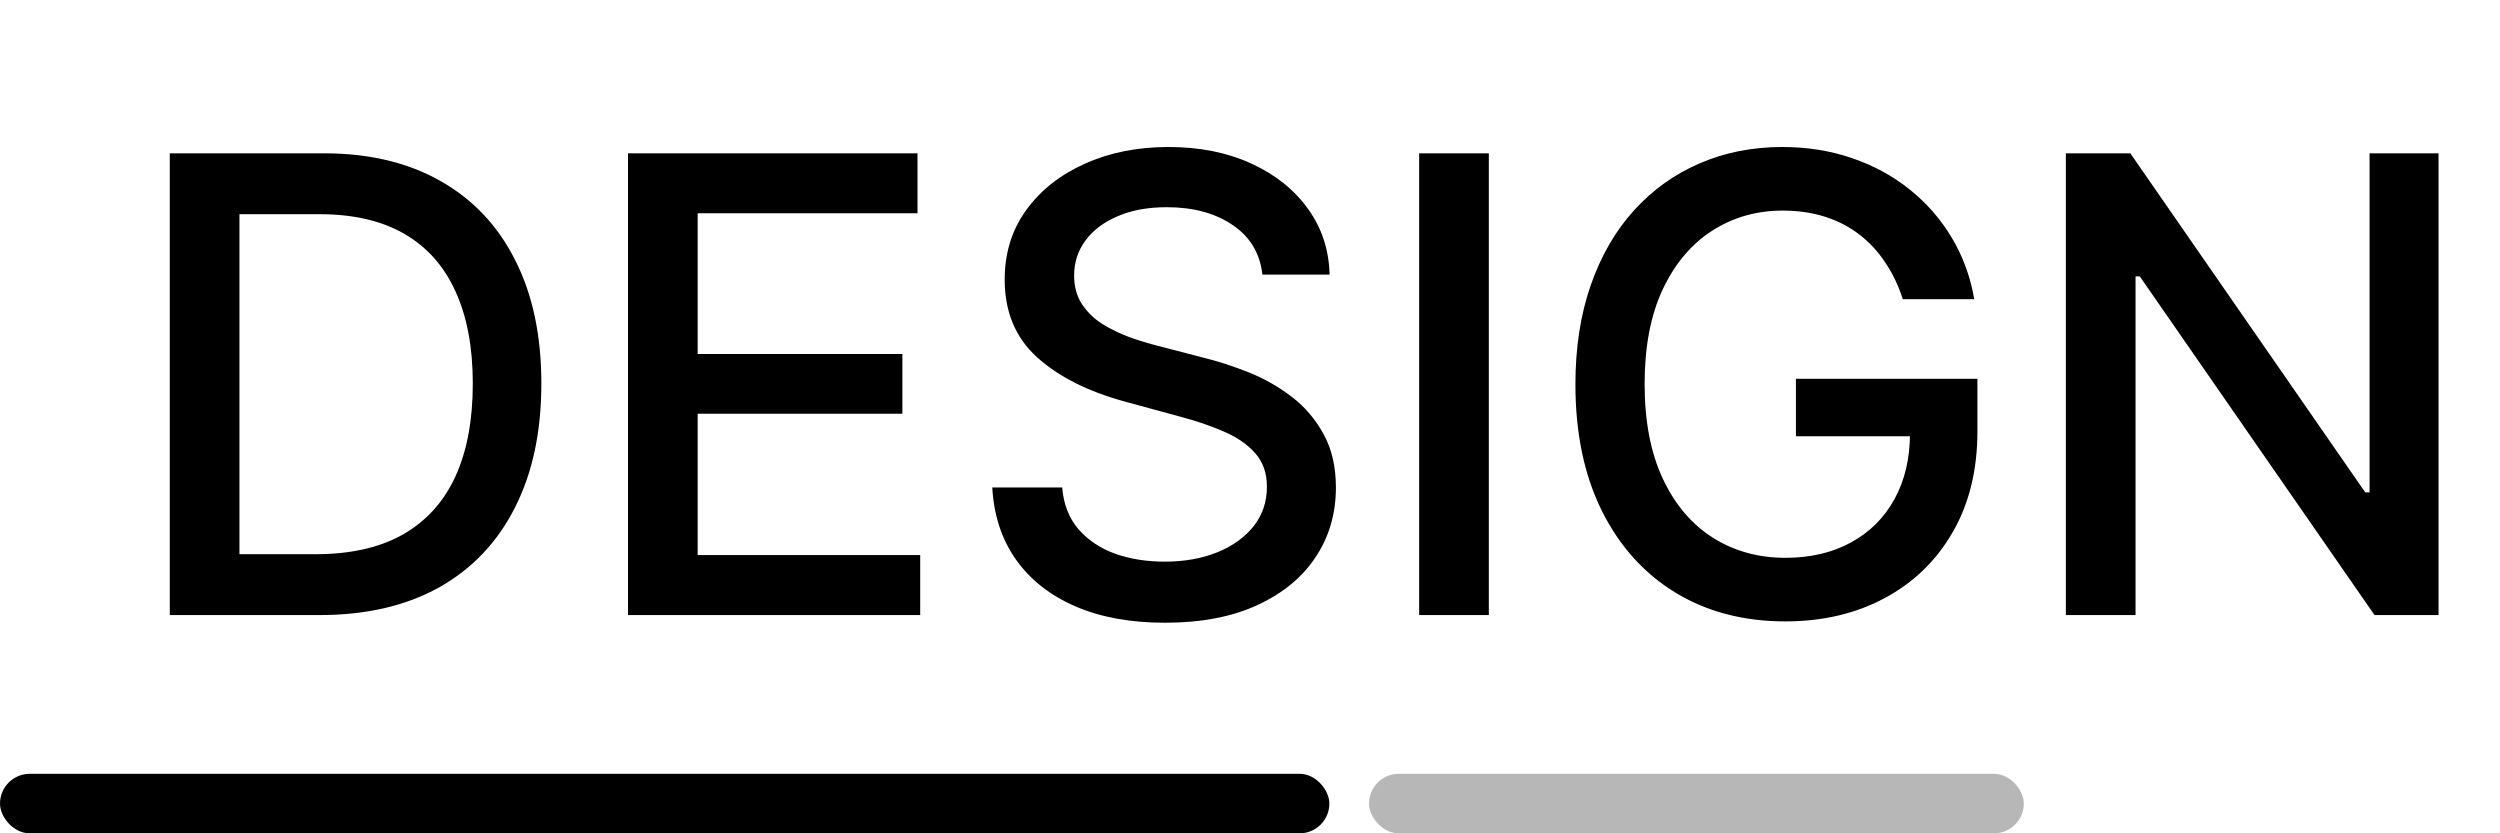 <svg width="126" height="42" viewBox="0 0 126 42" fill="none" xmlns="http://www.w3.org/2000/svg">
<rect y="39" width="67" height="3" rx="1.5" fill="black"/>
<rect x="69" y="39" width="33" height="3" rx="1.5" fill="#B7B7B7"/>
<path d="M16.091 31H8.557V7.727H16.329C18.61 7.727 20.568 8.193 22.204 9.125C23.841 10.049 25.095 11.379 25.966 13.114C26.845 14.841 27.284 16.913 27.284 19.329C27.284 21.754 26.841 23.837 25.954 25.579C25.076 27.322 23.803 28.663 22.136 29.602C20.47 30.534 18.454 31 16.091 31ZM12.068 27.932H15.898C17.671 27.932 19.144 27.599 20.318 26.932C21.492 26.258 22.371 25.284 22.954 24.011C23.538 22.731 23.829 21.171 23.829 19.329C23.829 17.504 23.538 15.954 22.954 14.682C22.379 13.409 21.519 12.443 20.375 11.784C19.231 11.125 17.811 10.796 16.114 10.796H12.068V27.932ZM31.651 31V7.727H46.242V10.75H35.162V17.841H45.48V20.852H35.162V27.977H46.378V31H31.651ZM63.625 13.841C63.504 12.765 63.004 11.932 62.125 11.341C61.246 10.742 60.14 10.443 58.807 10.443C57.852 10.443 57.026 10.595 56.33 10.898C55.633 11.193 55.091 11.602 54.705 12.125C54.326 12.64 54.136 13.227 54.136 13.886C54.136 14.439 54.265 14.917 54.523 15.318C54.788 15.72 55.133 16.057 55.557 16.329C55.989 16.595 56.451 16.818 56.943 17C57.436 17.174 57.909 17.318 58.364 17.432L60.636 18.023C61.379 18.204 62.14 18.451 62.92 18.761C63.701 19.072 64.424 19.481 65.091 19.989C65.758 20.496 66.296 21.125 66.704 21.875C67.121 22.625 67.329 23.523 67.329 24.568C67.329 25.886 66.989 27.057 66.307 28.079C65.633 29.102 64.651 29.909 63.364 30.5C62.083 31.091 60.534 31.386 58.716 31.386C56.974 31.386 55.466 31.11 54.193 30.557C52.92 30.004 51.924 29.22 51.205 28.204C50.485 27.182 50.087 25.97 50.011 24.568H53.534C53.602 25.409 53.875 26.11 54.352 26.671C54.837 27.224 55.455 27.636 56.205 27.909C56.962 28.174 57.792 28.307 58.693 28.307C59.686 28.307 60.568 28.151 61.341 27.841C62.121 27.523 62.735 27.083 63.182 26.523C63.629 25.954 63.852 25.292 63.852 24.534C63.852 23.845 63.655 23.28 63.261 22.841C62.875 22.401 62.349 22.038 61.682 21.75C61.023 21.462 60.276 21.208 59.443 20.989L56.693 20.239C54.83 19.731 53.352 18.985 52.261 18C51.178 17.015 50.636 15.712 50.636 14.091C50.636 12.75 51 11.579 51.727 10.579C52.455 9.58 53.439 8.803 54.682 8.25C55.924 7.689 57.326 7.409 58.886 7.409C60.462 7.409 61.852 7.686 63.057 8.239C64.269 8.792 65.224 9.553 65.921 10.523C66.617 11.485 66.981 12.591 67.011 13.841H63.625ZM75.037 7.727V31H71.526V7.727H75.037ZM95.901 15.079C95.681 14.39 95.385 13.773 95.014 13.227C94.651 12.674 94.215 12.204 93.707 11.818C93.2 11.424 92.62 11.125 91.969 10.921C91.325 10.716 90.617 10.614 89.844 10.614C88.533 10.614 87.351 10.951 86.298 11.625C85.245 12.299 84.412 13.288 83.798 14.591C83.192 15.886 82.889 17.474 82.889 19.352C82.889 21.239 83.196 22.833 83.81 24.136C84.423 25.439 85.264 26.428 86.332 27.102C87.401 27.776 88.617 28.114 89.98 28.114C91.245 28.114 92.347 27.856 93.287 27.341C94.234 26.826 94.965 26.099 95.48 25.159C96.003 24.212 96.264 23.099 96.264 21.818L97.173 21.989H90.514V19.091H99.662V21.739C99.662 23.693 99.245 25.39 98.412 26.829C97.586 28.261 96.442 29.367 94.98 30.148C93.526 30.928 91.859 31.318 89.98 31.318C87.874 31.318 86.026 30.833 84.435 29.864C82.851 28.894 81.617 27.519 80.73 25.739C79.844 23.951 79.401 21.829 79.401 19.375C79.401 17.519 79.658 15.852 80.173 14.375C80.688 12.898 81.412 11.644 82.344 10.614C83.283 9.576 84.385 8.784 85.651 8.239C86.923 7.686 88.313 7.409 89.821 7.409C91.079 7.409 92.249 7.595 93.332 7.966C94.423 8.337 95.393 8.864 96.242 9.545C97.097 10.227 97.806 11.038 98.367 11.977C98.927 12.909 99.306 13.943 99.503 15.079H95.901ZM122.903 7.727V31H119.676L107.847 13.932H107.631V31H104.119V7.727H107.369L119.21 24.818H119.426V7.727H122.903Z" fill="black"/>
</svg>
